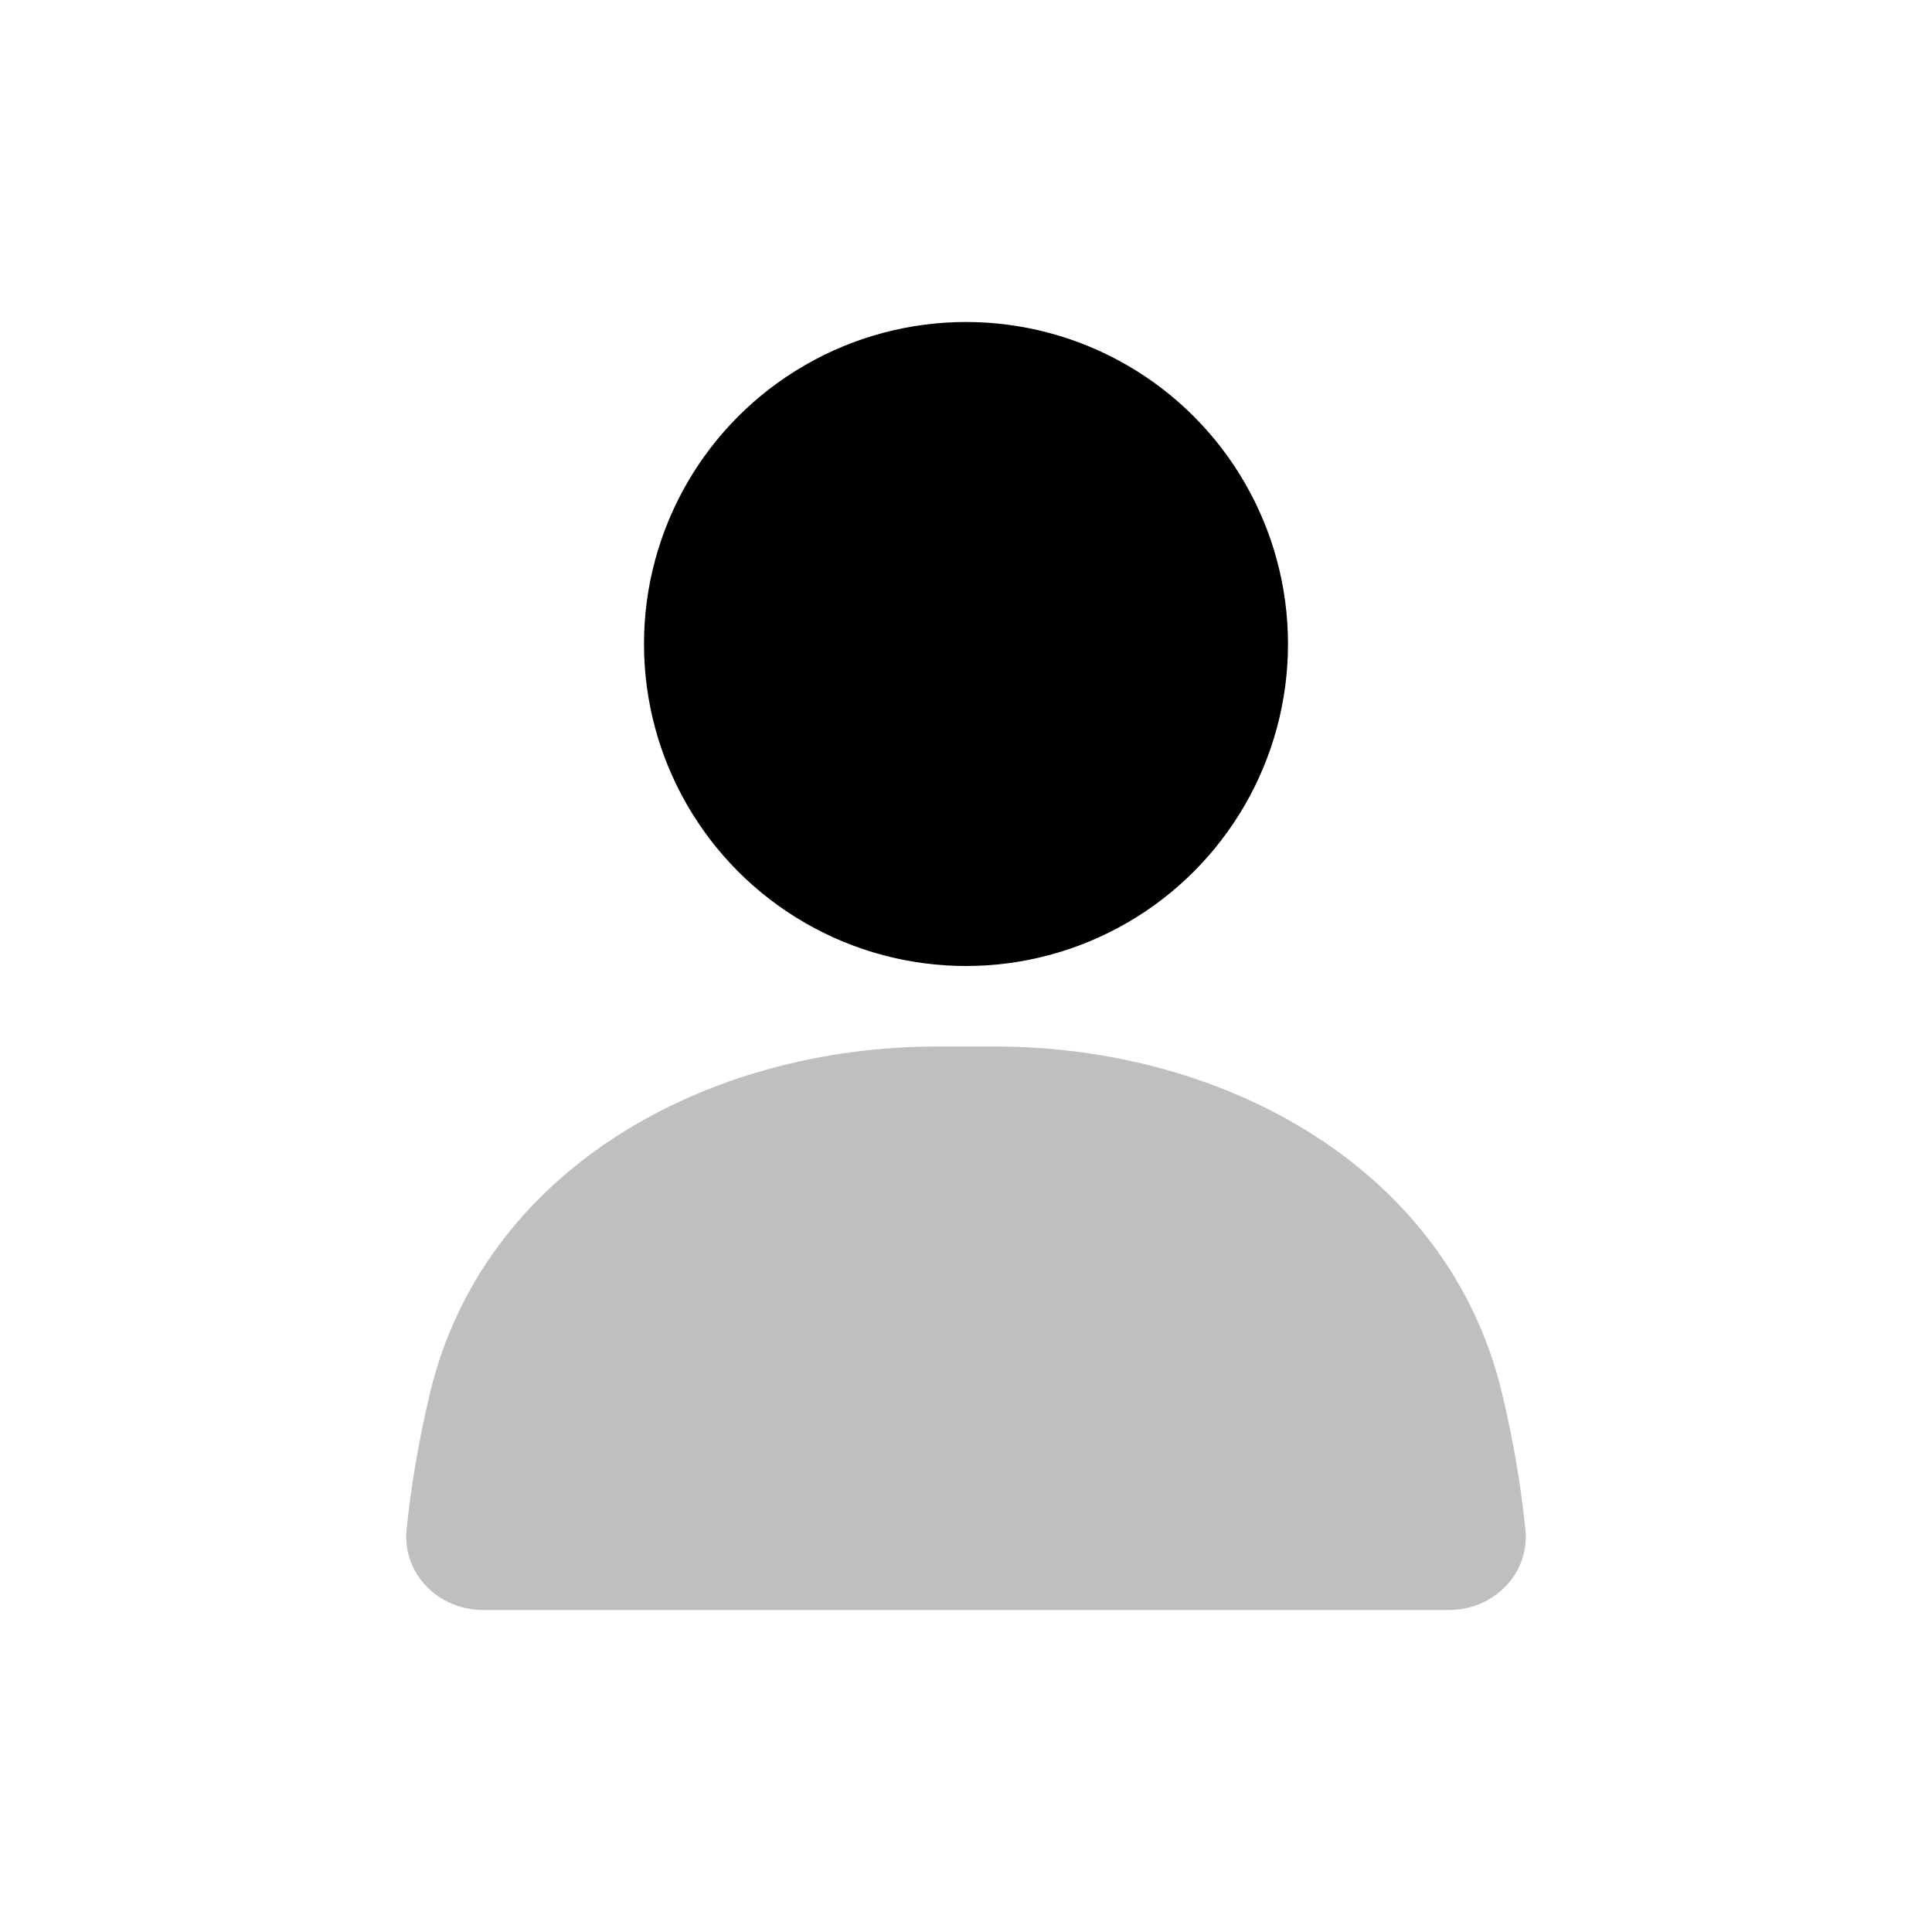 <svg xmlns="http://www.w3.org/2000/svg" viewBox="0 0 24 24"><circle cx="12" cy="8" r="4" fill="currentColor"/><path fill="currentColor" fill-opacity=".25" d="M5.338 17.32C5.999 14.528 8.772 13 11.643 13h.714c2.871 0 5.644 1.527 6.305 4.32c.128.541.23 1.107.287 1.682c.055.55-.397.998-.949.998H6c-.552 0-1.004-.449-.949-.998c.057-.575.159-1.14.287-1.681"/></svg>